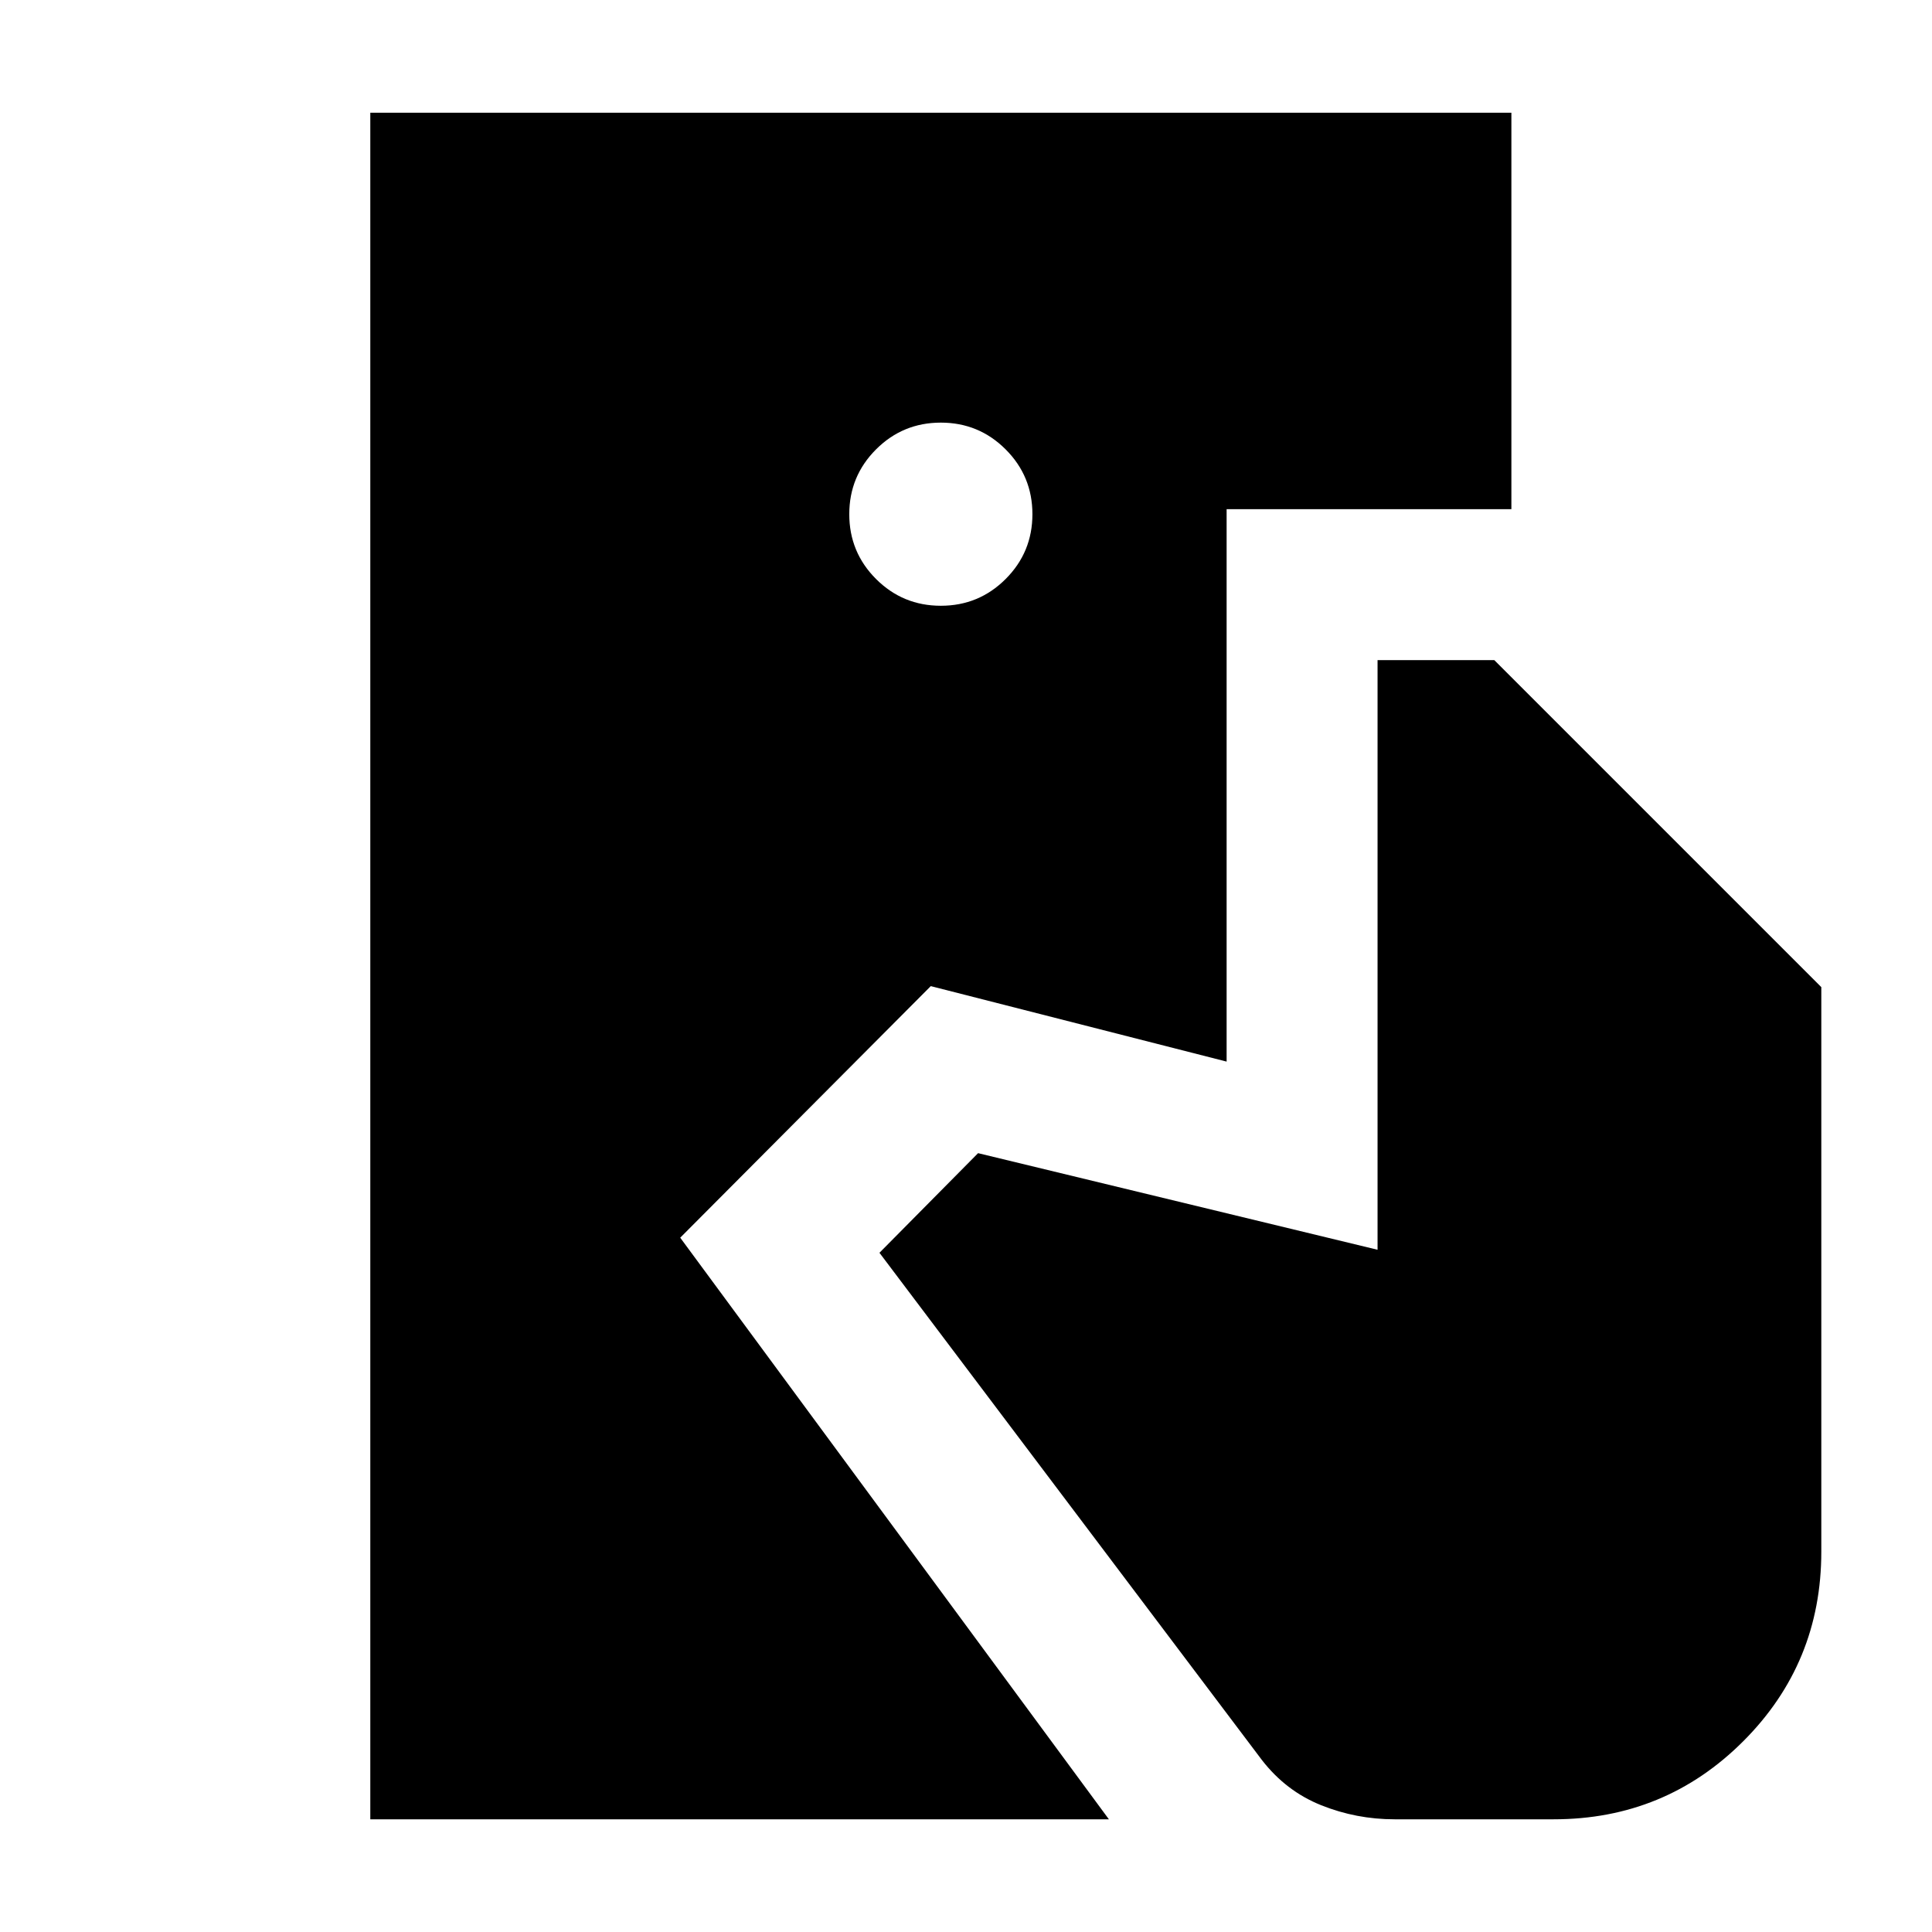 <svg xmlns="http://www.w3.org/2000/svg" height="24" viewBox="0 -960 960 960" width="24"><path d="M184-56v-848h567v197H609.5v274.5l-147-37.5L338-345 551-56H184Zm509 0q-19.06 0-36.53-7Q639-70 627-85.5l-190-252 49-49.5 198.5 48v-293h58L905-469.5V-189q0 55.42-38.79 94.21Q827.42-56 772-56h-79ZM467.5-659q18.9 0 32.2-13.3 13.3-13.3 13.3-32.2 0-18.9-13.3-32.2-13.3-13.3-32.2-13.3-18.9 0-32.2 13.3-13.3 13.3-13.3 32.2 0 18.9 13.3 32.2 13.3 13.3 32.2 13.3Z"/></svg>